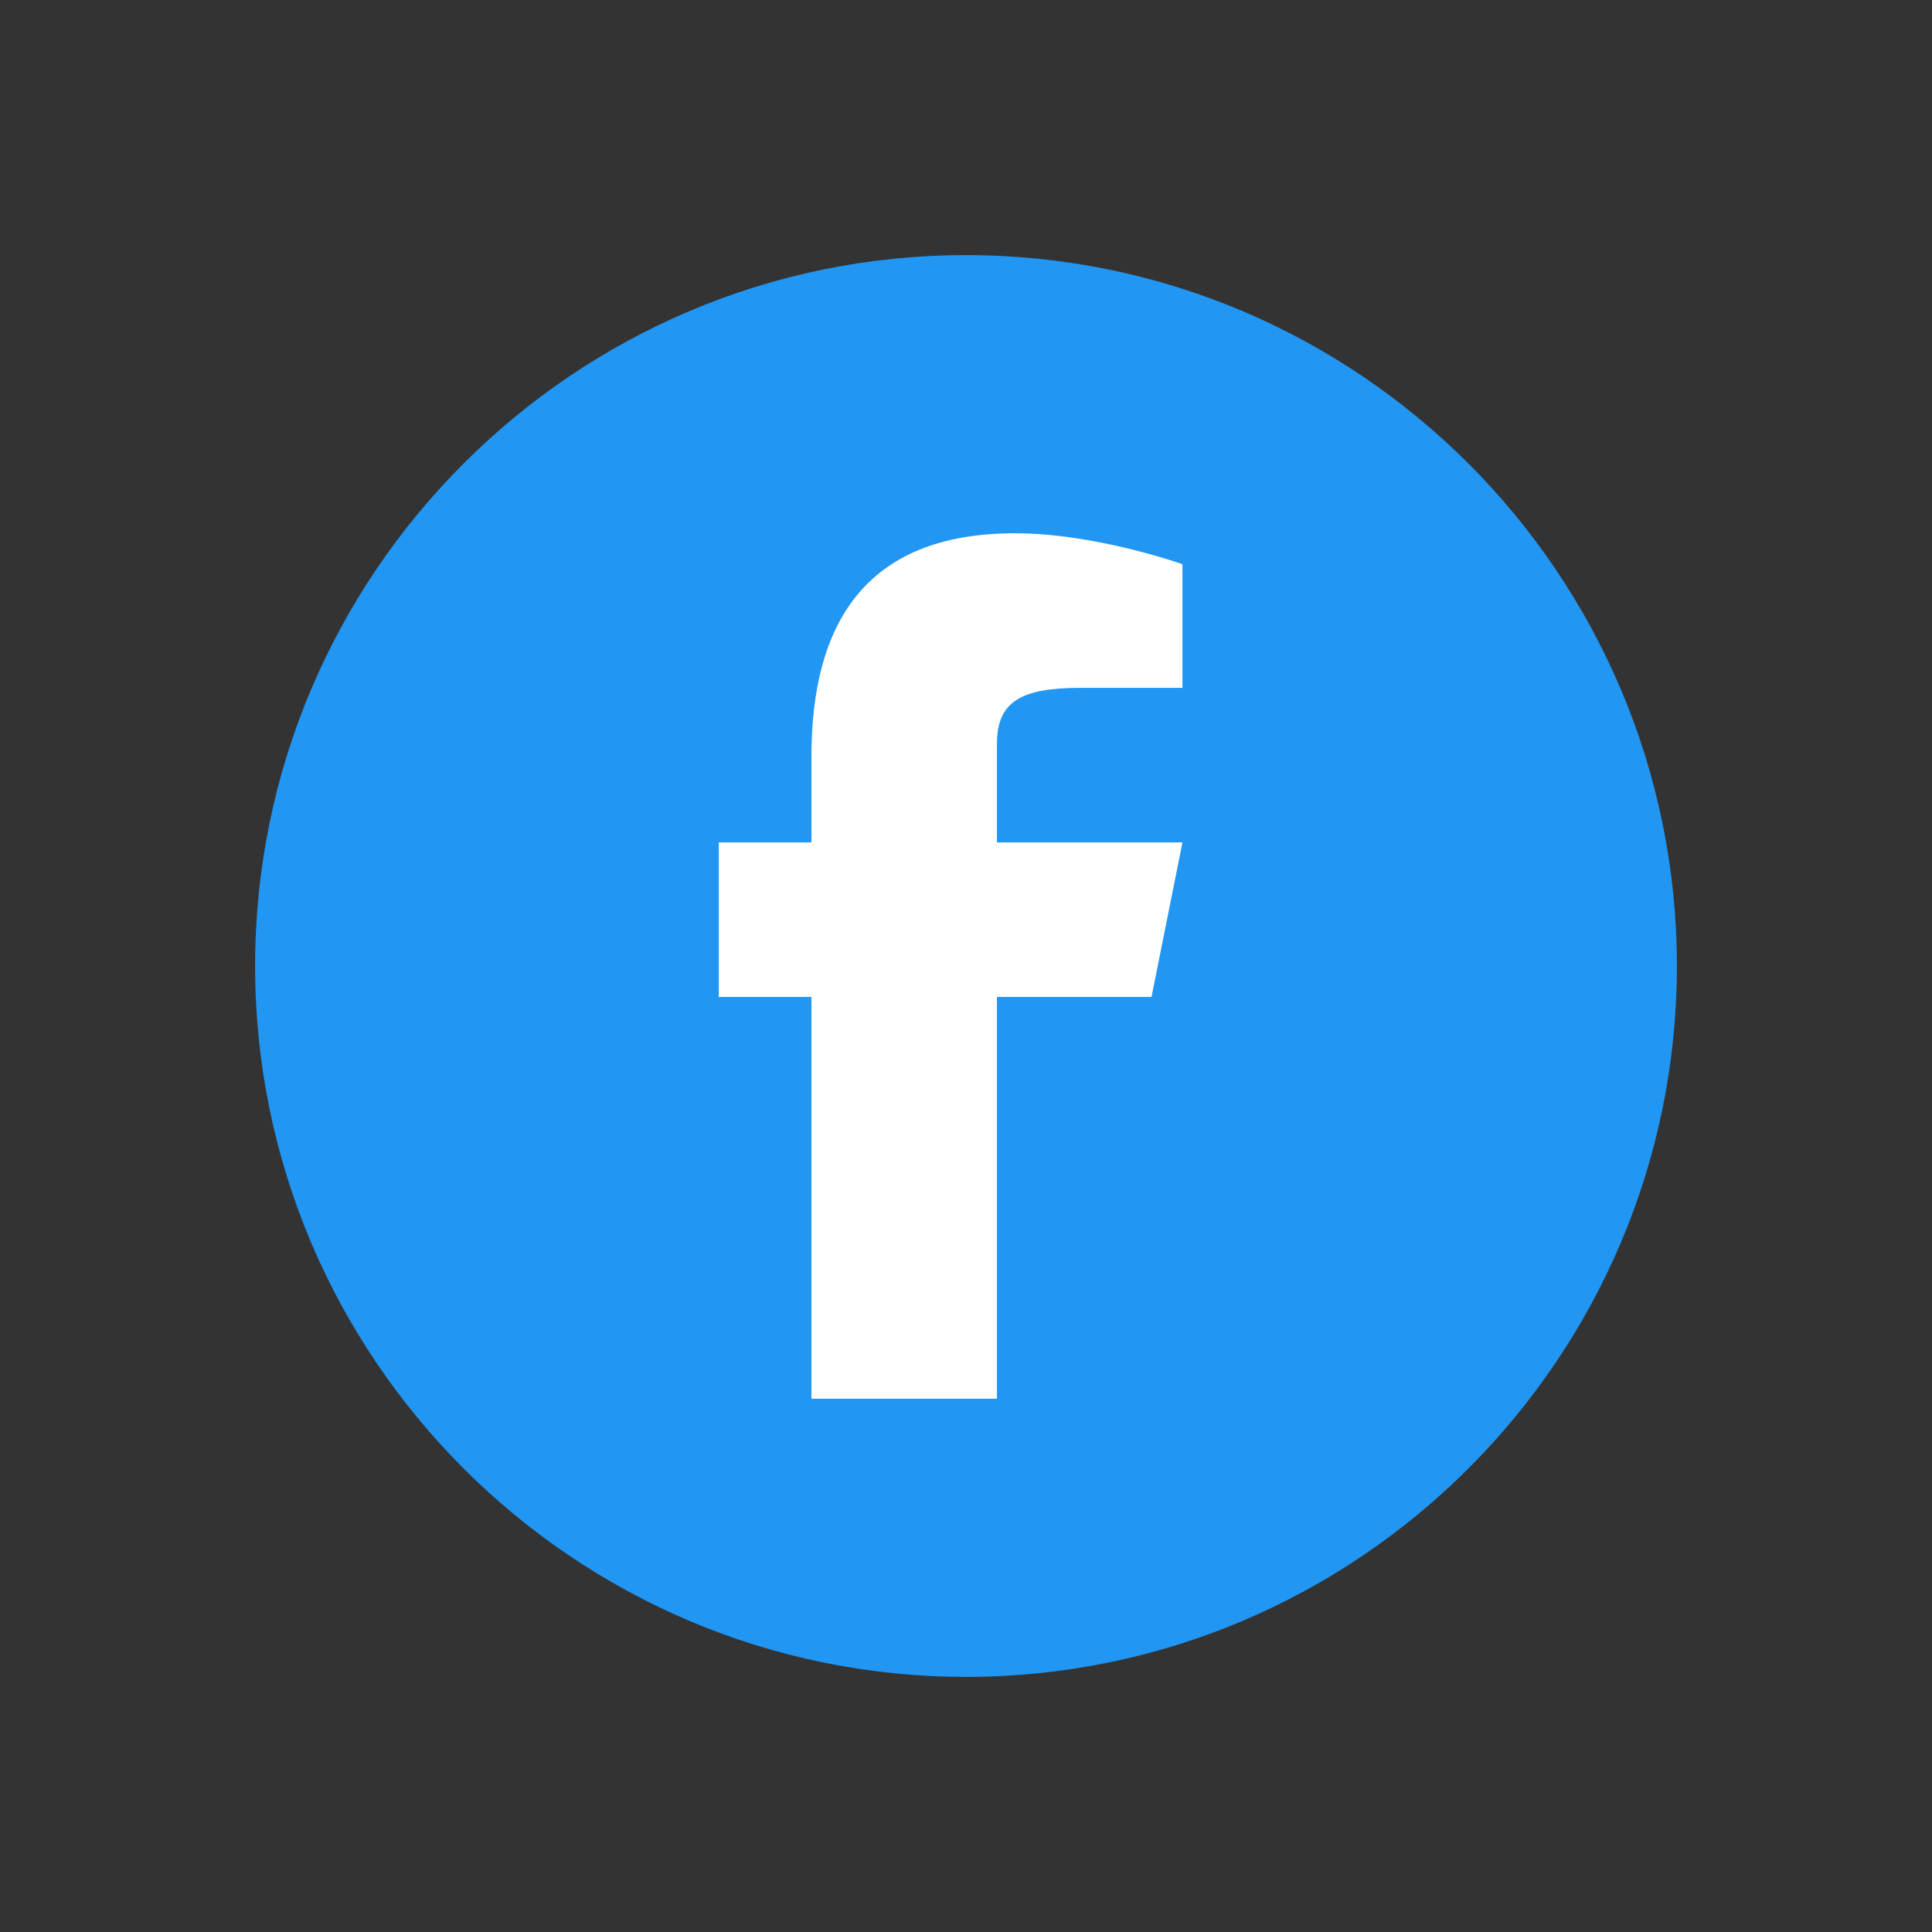 <?xml version="1.0" encoding="UTF-8"?>
<svg xmlns="http://www.w3.org/2000/svg" xmlns:xlink="http://www.w3.org/1999/xlink" viewBox="0 0 50 50" width="50px" height="50px">
<rect x="0" y="0" width="50" height="50" fill="#333333" stroke="none"/>
<g id="surface114333316">
<path style=" stroke:none;fill-rule:nonzero;fill:rgb(100%,100%,100%);fill-opacity:1;" d="M 25 41.5 C 15.887 41.5 8.5 34.113 8.5 25 C 8.5 15.887 15.887 8.5 25 8.5 C 34.113 8.5 41.5 15.887 41.5 25 C 41.5 34.113 34.113 41.5 25 41.5 Z M 25 41.5 "/>
<path style=" stroke:none;fill-rule:nonzero;fill:rgb(12.941%,58.824%,95.294%);fill-opacity:1;" d="M 25 6.602 C 14.855 6.602 6.602 14.855 6.602 25 C 6.602 35.145 14.855 43.398 25 43.398 C 35.145 43.398 43.398 35.145 43.398 25 C 43.398 14.855 35.145 6.602 25 6.602 Z M 30.602 17.801 L 27.969 17.801 C 26.418 17.801 25.801 18.164 25.801 19.246 L 25.801 21.801 L 30.602 21.801 L 29.801 25.801 L 25.801 25.801 L 25.801 36.199 L 21 36.199 L 21 25.801 L 18.602 25.801 L 18.602 21.801 L 21 21.801 L 21 19.582 C 21 16.199 22.348 13.801 26.266 13.801 C 28.363 13.801 30.602 14.602 30.602 14.602 Z M 30.602 17.801 "/>
</g>
</svg>
